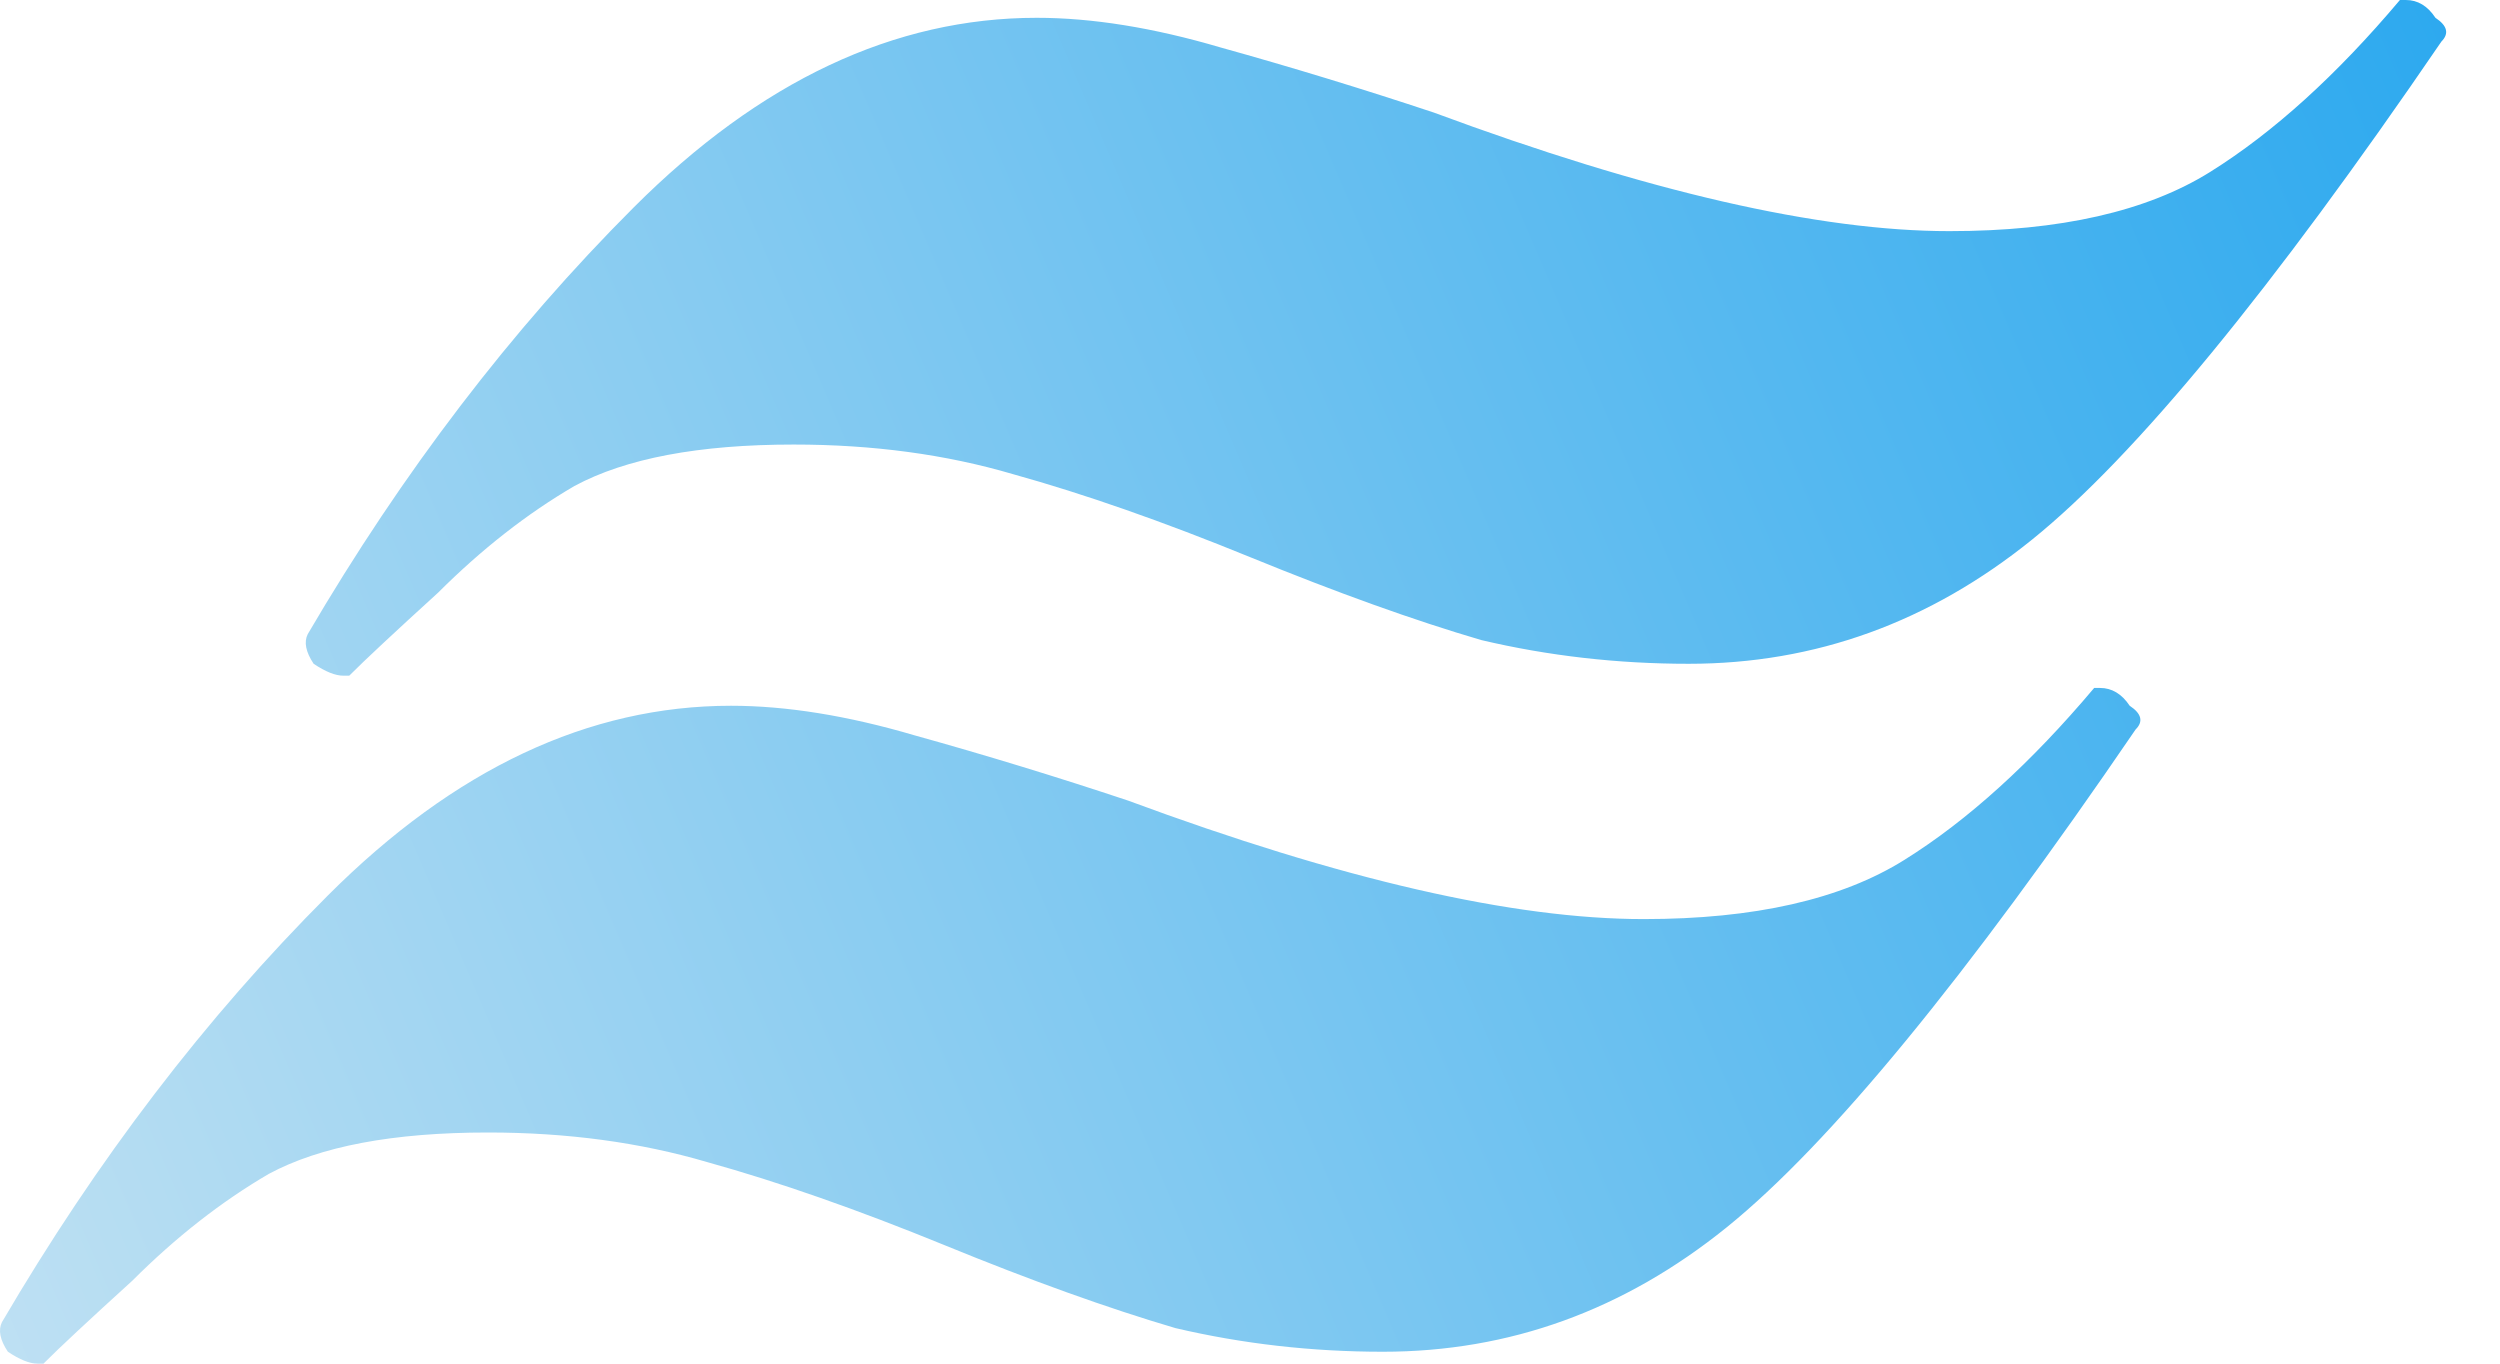 <svg width="33" height="18" viewBox="0 0 33 18" fill="none" xmlns="http://www.w3.org/2000/svg">
<path d="M21.697 12.132C23.157 12.132 24.305 11.872 25.139 11.35C25.974 10.829 26.808 10.072 27.643 9.081H27.721C27.877 9.081 28.008 9.16 28.112 9.316C28.269 9.42 28.295 9.525 28.19 9.629C25.948 12.915 24.148 15.105 22.792 16.201C21.436 17.296 19.924 17.843 18.255 17.843C17.316 17.843 16.403 17.739 15.516 17.531C14.63 17.27 13.613 16.905 12.465 16.435C11.318 15.966 10.275 15.601 9.336 15.34C8.449 15.079 7.484 14.949 6.441 14.949C5.19 14.949 4.225 15.131 3.547 15.496C2.921 15.862 2.321 16.331 1.747 16.905C1.174 17.426 0.782 17.791 0.574 18H0.495C0.391 18 0.261 17.948 0.104 17.843C6.7661e-08 17.687 -0.026 17.557 0.026 17.452C1.278 15.314 2.712 13.436 4.329 11.819C5.998 10.15 7.771 9.316 9.649 9.316C10.379 9.316 11.188 9.446 12.074 9.707C13.013 9.968 13.952 10.255 14.891 10.568C17.707 11.611 19.976 12.132 21.697 12.132Z" fill="url(#paint0_linear_250_1799)"/>
<path d="M25.733 3.051C27.193 3.051 28.341 2.79 29.175 2.269C30.01 1.747 30.844 0.991 31.679 0H31.757C31.914 0 32.044 0.078 32.148 0.235C32.305 0.339 32.331 0.443 32.227 0.548C29.984 3.833 28.184 6.024 26.828 7.119C25.472 8.215 23.96 8.762 22.291 8.762C21.352 8.762 20.439 8.658 19.553 8.449C18.666 8.189 17.649 7.823 16.501 7.354C15.354 6.885 14.311 6.52 13.372 6.259C12.485 5.998 11.521 5.868 10.477 5.868C9.226 5.868 8.261 6.05 7.583 6.415C6.957 6.78 6.357 7.25 5.783 7.823C5.21 8.345 4.818 8.71 4.61 8.919H4.532C4.427 8.919 4.297 8.867 4.14 8.762C4.036 8.606 4.01 8.475 4.062 8.371C5.314 6.233 6.748 4.355 8.365 2.738C10.034 1.069 11.807 0.235 13.685 0.235C14.415 0.235 15.224 0.365 16.11 0.626C17.049 0.887 17.988 1.174 18.927 1.486C21.743 2.53 24.012 3.051 25.733 3.051Z" fill="url(#paint1_linear_250_1799)"/>
<defs>
<linearGradient id="paint0_linear_250_1799" x1="-3.532" y1="18.163" x2="38.848" y2="3.27123e-06" gradientUnits="userSpaceOnUse">
<stop stop-color="#CBE5F3"/>
<stop offset="1" stop-color="#15A0EE"/>
</linearGradient>
<linearGradient id="paint1_linear_250_1799" x1="-3.532" y1="18.163" x2="38.848" y2="3.27123e-06" gradientUnits="userSpaceOnUse">
<stop stop-color="#CBE5F3"/>
<stop offset="1" stop-color="#15A0EE"/>
</linearGradient>
</defs>
</svg>
